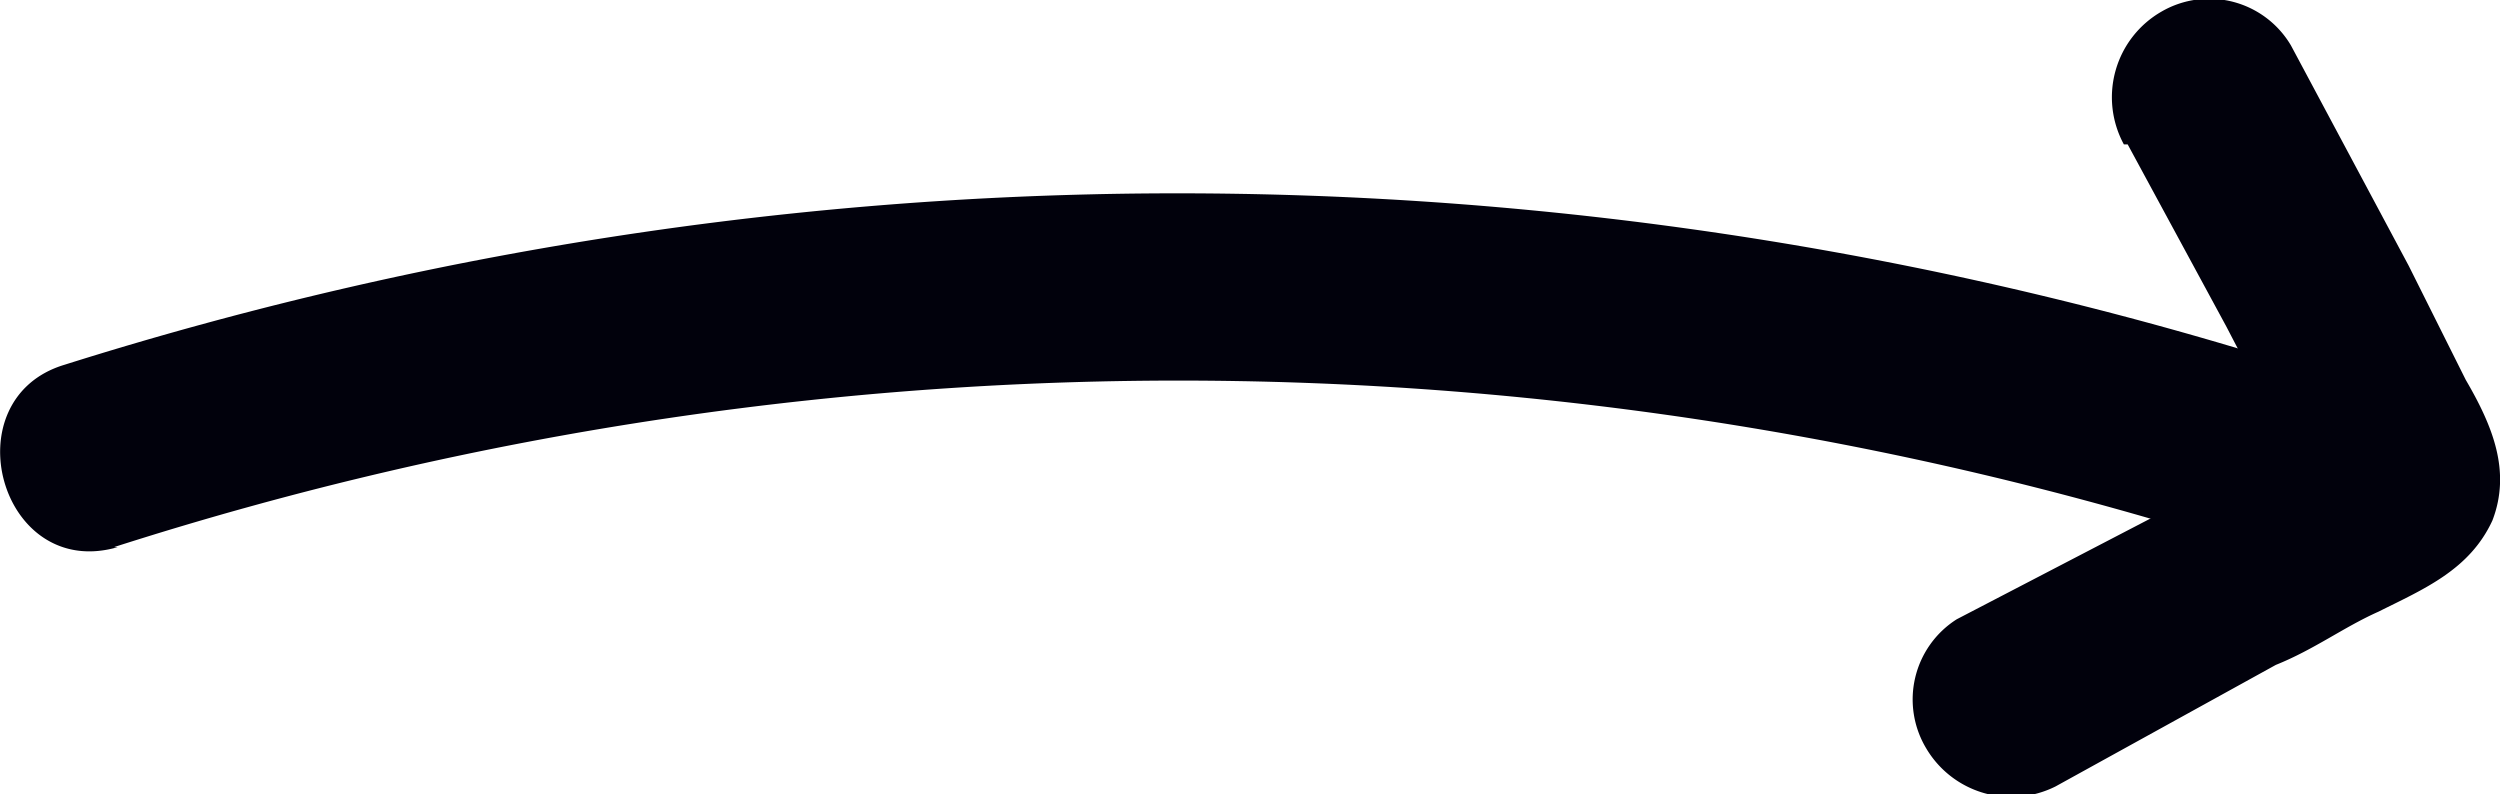 <svg xmlns="http://www.w3.org/2000/svg" viewBox="0 0 65.8 20.9"><path fill="#01010C" d="M3 14.4a91.8 91.8 0 0 1 59 1c1.2.4 2.7-.5 3-1.8.4-1.4-.5-2.6-1.7-3a97.4 97.4 0 0 0-61.6-1c-3 .9-1.7 5.7 1.4 4.8Z"/><path fill="#01010C" d="m56 3.8 2.6 4.8 1.3 2.5.7 1.3c0 .1.1.4.3.5-.6-.5 1.4-2.1.5-1.8-.8.3-1.6.9-2.4 1.3l-2.5 1.3-5 2.6a2.5 2.5 0 0 0-.8 3.4 2.6 2.6 0 0 0 3.4 1l5.8-3.2c1-.4 1.8-1 2.7-1.4 1.2-.6 2.4-1.1 3-2.4.5-1.3 0-2.5-.7-3.7l-1.5-3-3.1-5.8a2.5 2.5 0 0 0-3.4-.9 2.6 2.6 0 0 0-1 3.5Z"/></svg>